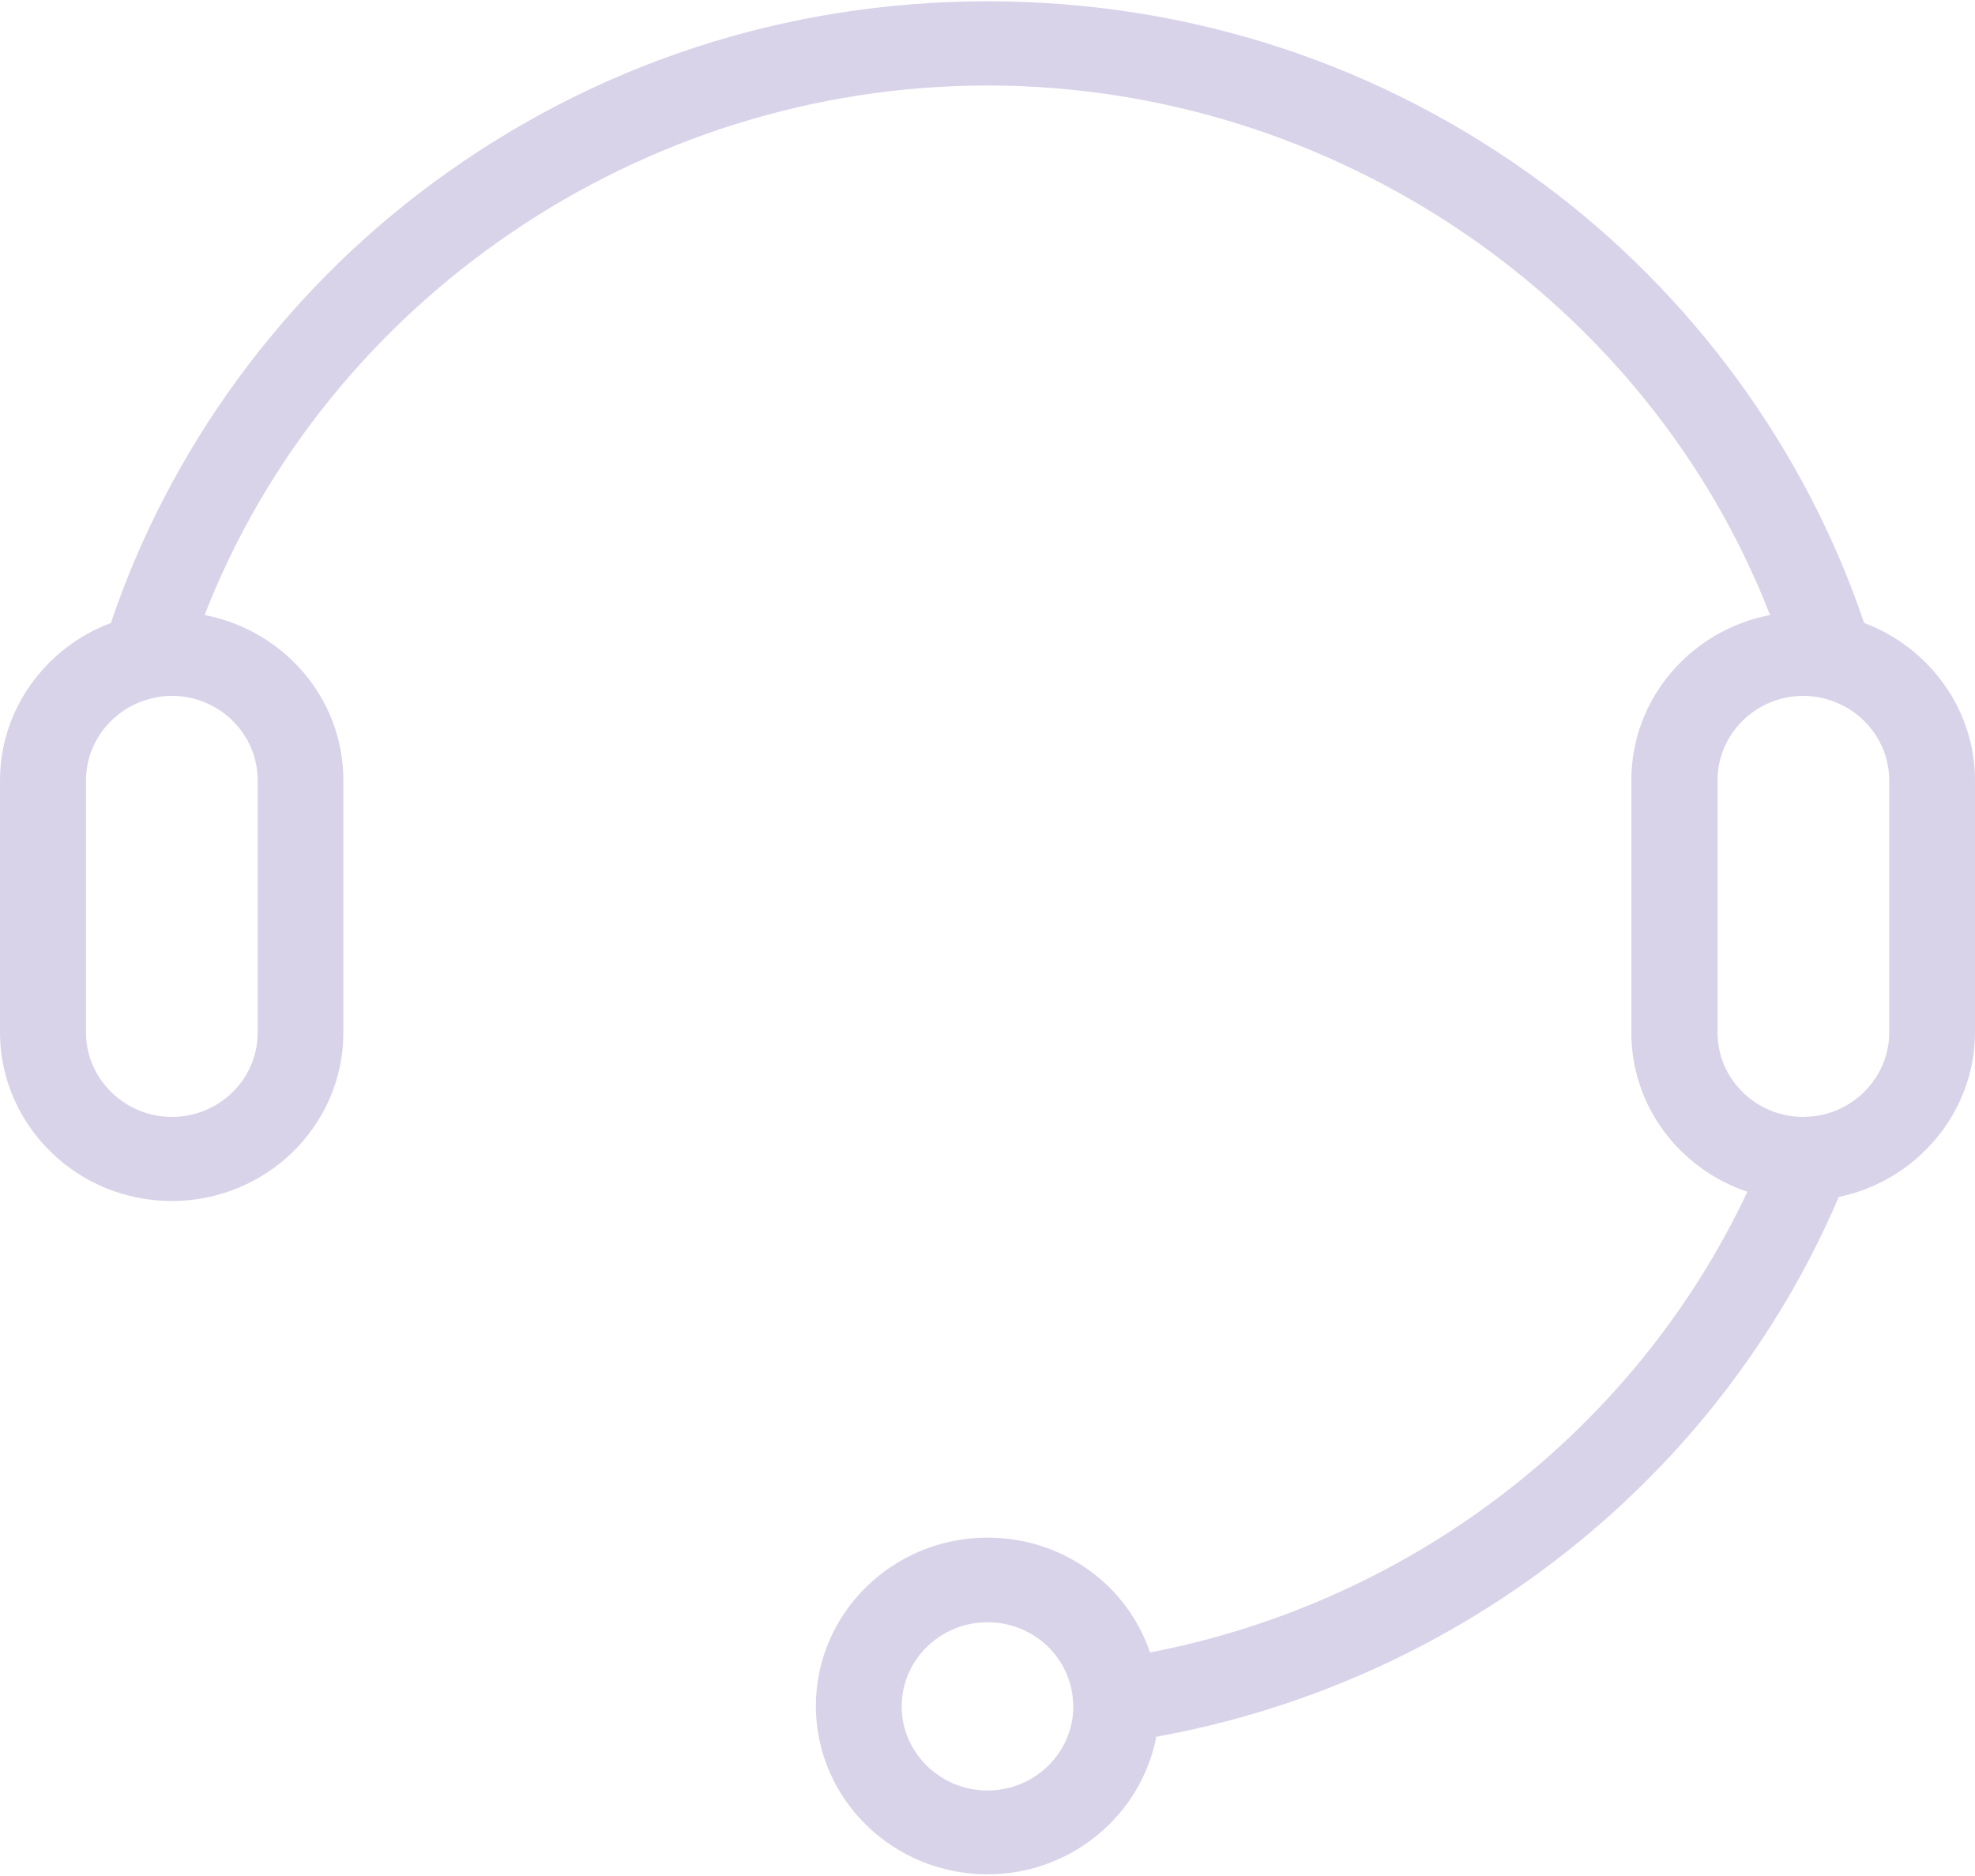 ﻿<?xml version="1.0" encoding="utf-8"?>
<svg version="1.1" xmlns:xlink="http://www.w3.org/1999/xlink" width="20px" height="19px" xmlns="http://www.w3.org/2000/svg">
  <g transform="matrix(1 0 0 1 -714 -115 )">
    <path d="M 20 7.901  C 20 7.19  19.541 6.558  18.877 6.309  C 18.285 4.553  17.137 2.978  15.623 1.858  C 13.992 0.651  12.049 0.013  10 0.013  C 7.951 0.013  6.008 0.651  4.377 1.858  C 2.863 2.976  1.715 4.551  1.123 6.309  C 0.459 6.558  0 7.19  0 7.901  L 0 10.46  C 0 11.258  0.578 11.959  1.375 12.126  C 1.496 12.151  1.617 12.164  1.738 12.164  C 2.697 12.164  3.477 11.4  3.477 10.46  L 3.477 7.901  C 3.477 7.073  2.871 6.382  2.072 6.229  C 3.309 3.045  6.486 0.866  9.998 0.866  C 13.51 0.866  16.688 3.043  17.924 6.229  C 17.125 6.382  16.52 7.073  16.52 7.901  L 16.52 10.46  C 16.52 11.207  17.012 11.841  17.695 12.07  C 16.559 14.482  14.303 16.223  11.646 16.736  C 11.416 16.056  10.766 15.573  10 15.573  C 9.041 15.573  8.262 16.338  8.262 17.278  C 8.262 18.219  9.041 18.983  10 18.983  C 10.85 18.983  11.557 18.381  11.709 17.59  C 14.797 17.031  17.404 14.97  18.621 12.122  L 18.625 12.122  C 19.422 11.954  20 11.253  20 10.456  L 20 7.901  Z M 1.74 7.048  C 2.219 7.048  2.609 7.431  2.609 7.901  L 2.609 10.46  C 2.609 10.931  2.219 11.312  1.74 11.312  C 1.68 11.312  1.619 11.306  1.559 11.293  C 1.16 11.208  0.871 10.858  0.871 10.46  L 0.871 7.901  C 0.871 7.502  1.16 7.152  1.559 7.068  C 1.619 7.054  1.68 7.048  1.74 7.048  Z M 10.869 17.282  C 10.869 17.751  10.479 18.134  10 18.134  C 9.521 18.134  9.131 17.751  9.131 17.282  C 9.131 16.813  9.521 16.43  10 16.43  C 10.467 16.43  10.848 16.79  10.867 17.247  C 10.867 17.259  10.869 17.269  10.869 17.282  Z M 19.131 7.901  L 19.131 10.46  C 19.131 10.858  18.842 11.208  18.443 11.293  C 18.4 11.302  18.354 11.308  18.297 11.31  C 18.285 11.31  18.273 11.312  18.262 11.312  C 17.783 11.312  17.393 10.929  17.393 10.46  L 17.393 7.901  C 17.393 7.431  17.783 7.048  18.262 7.048  C 18.322 7.048  18.383 7.054  18.443 7.068  C 18.842 7.152  19.131 7.502  19.131 7.901  Z " fill-rule="nonzero" fill="#d9d3ea" stroke="none" transform="matrix(1 0 0 1 714 115 )" />
  </g>
</svg>